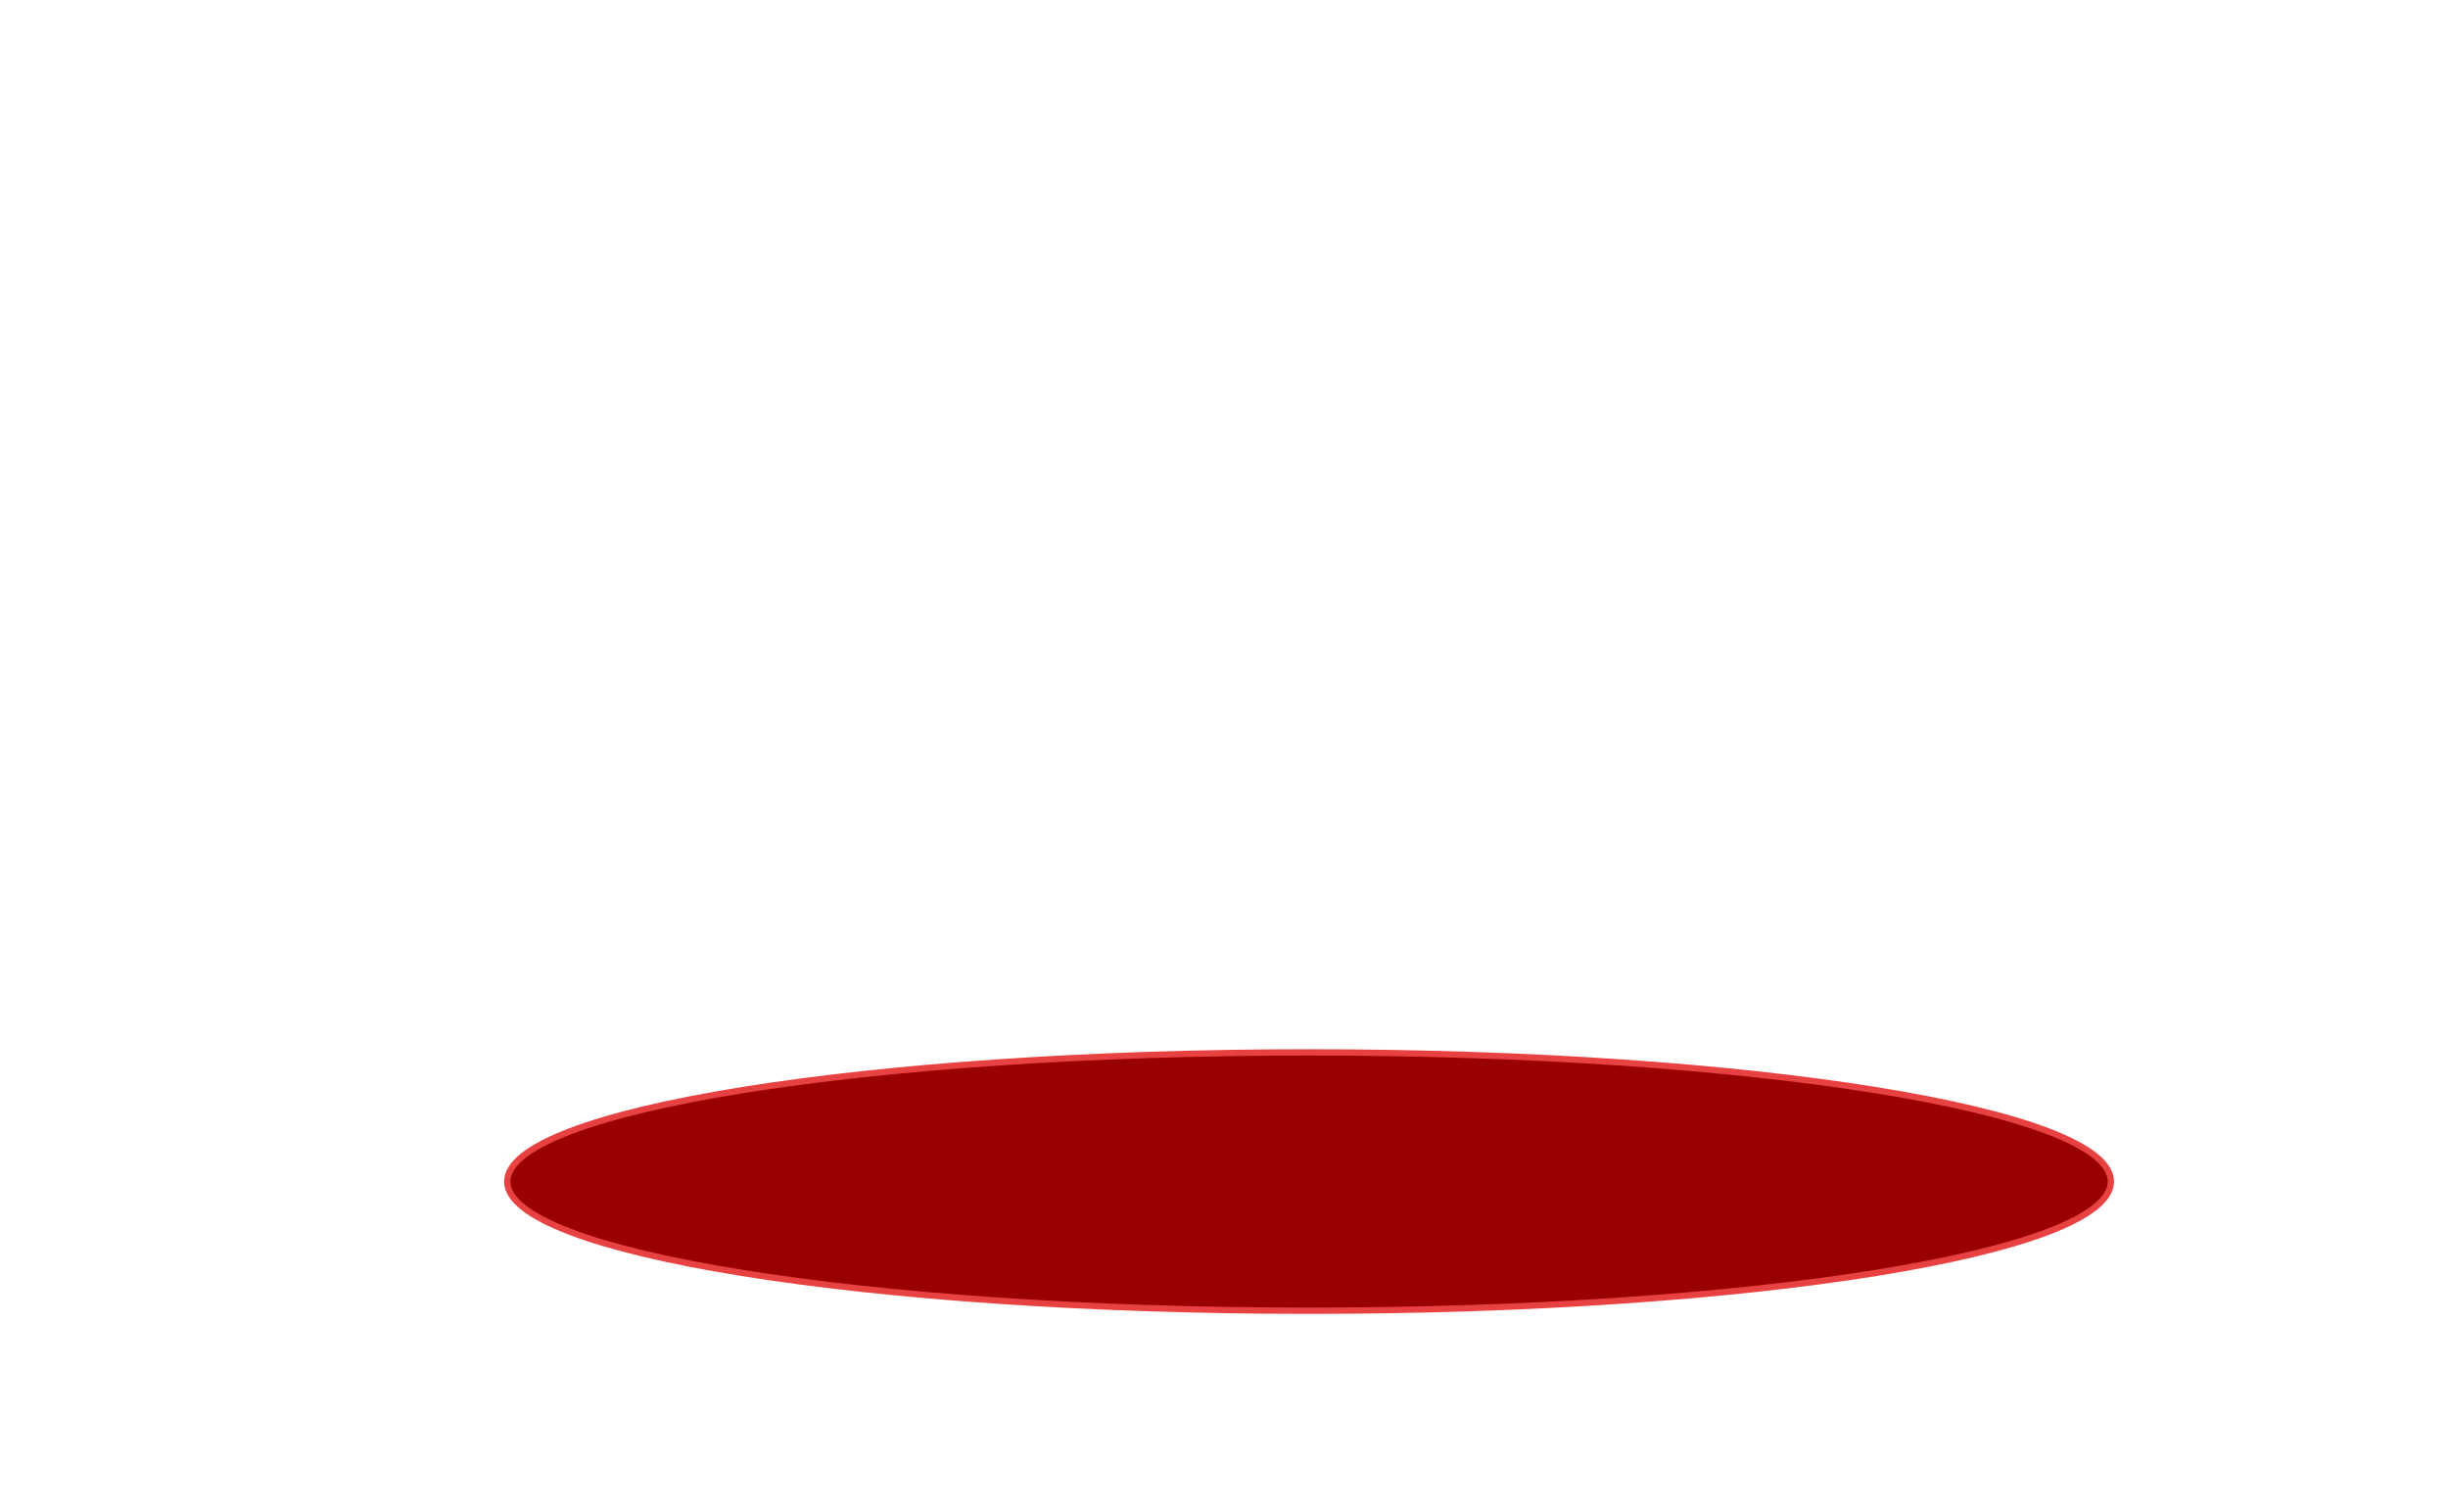 <svg xmlns="http://www.w3.org/2000/svg" xmlns:se="http://svg-edit.googlecode.com" xmlns:xlink="http://www.w3.org/1999/xlink" xmlns:dc="http://purl.org/dc/elements/1.1/" xmlns:cc="http://creativecommons.org/ns#" xmlns:rdf="http://www.w3.org/1999/02/22-rdf-syntax-ns#" xmlns:inkscape="http://www.inkscape.org/namespaces/inkscape" width="777" height="480">
                                    <title>my vector image</title>
                                    <!-- Created with Vector Paint - http://www.vectorpaint.yaks.com/ https://chrome.google.com/webstore/detail/hnbpdiengicdefcjecjbnjnoifekhgdo -->
                                    <rect id="backgroundrect" width="100%" height="100%" x="0" y="0" fill="#FFFFFF" stroke="none"/>
                                <g class="currentLayer"><title>Layer 1</title><path fill="#990000" fill-opacity="1" stroke="#e84141" stroke-opacity="1" stroke-width="2" stroke-dasharray="none" stroke-linejoin="round" stroke-linecap="butt" stroke-dashoffset="" fill-rule="nonzero" opacity="1" marker-start="" marker-mid="" marker-end="" d="M161,375 C161,352.348 274.892,334 415.5,334 C556.108,334 670,352.348 670,375 C670,397.652 556.108,416 415.5,416 C274.892,416 161,397.652 161,375 z" id="svg_1" class="" filter="url(#f213)"/></g><defs><filter id="f213" inkscape:label="Inner Glow" inkscape:menu="Shadows and Glows" inkscape:menu-tooltip="Adds a colorizable glow inside" color-interpolation-filters="sRGB">
            <feGaussianBlur stdDeviation="10" result="result8"/>
            <feComposite result="result6" in="SourceGraphic" operator="in" in2="result8"/>
            <feComposite operator="in" result="result11" in2="result6"/>
            <feFlood result="result10" in="result11" flood-opacity="1" flood-color="#ffde55"/>
            <feBlend mode="normal" in="result11" in2="result10" result="result12"/>
            <feComposite result="result2" operator="in" in2="SourceGraphic" in="result12"/>
        </filter></defs></svg>